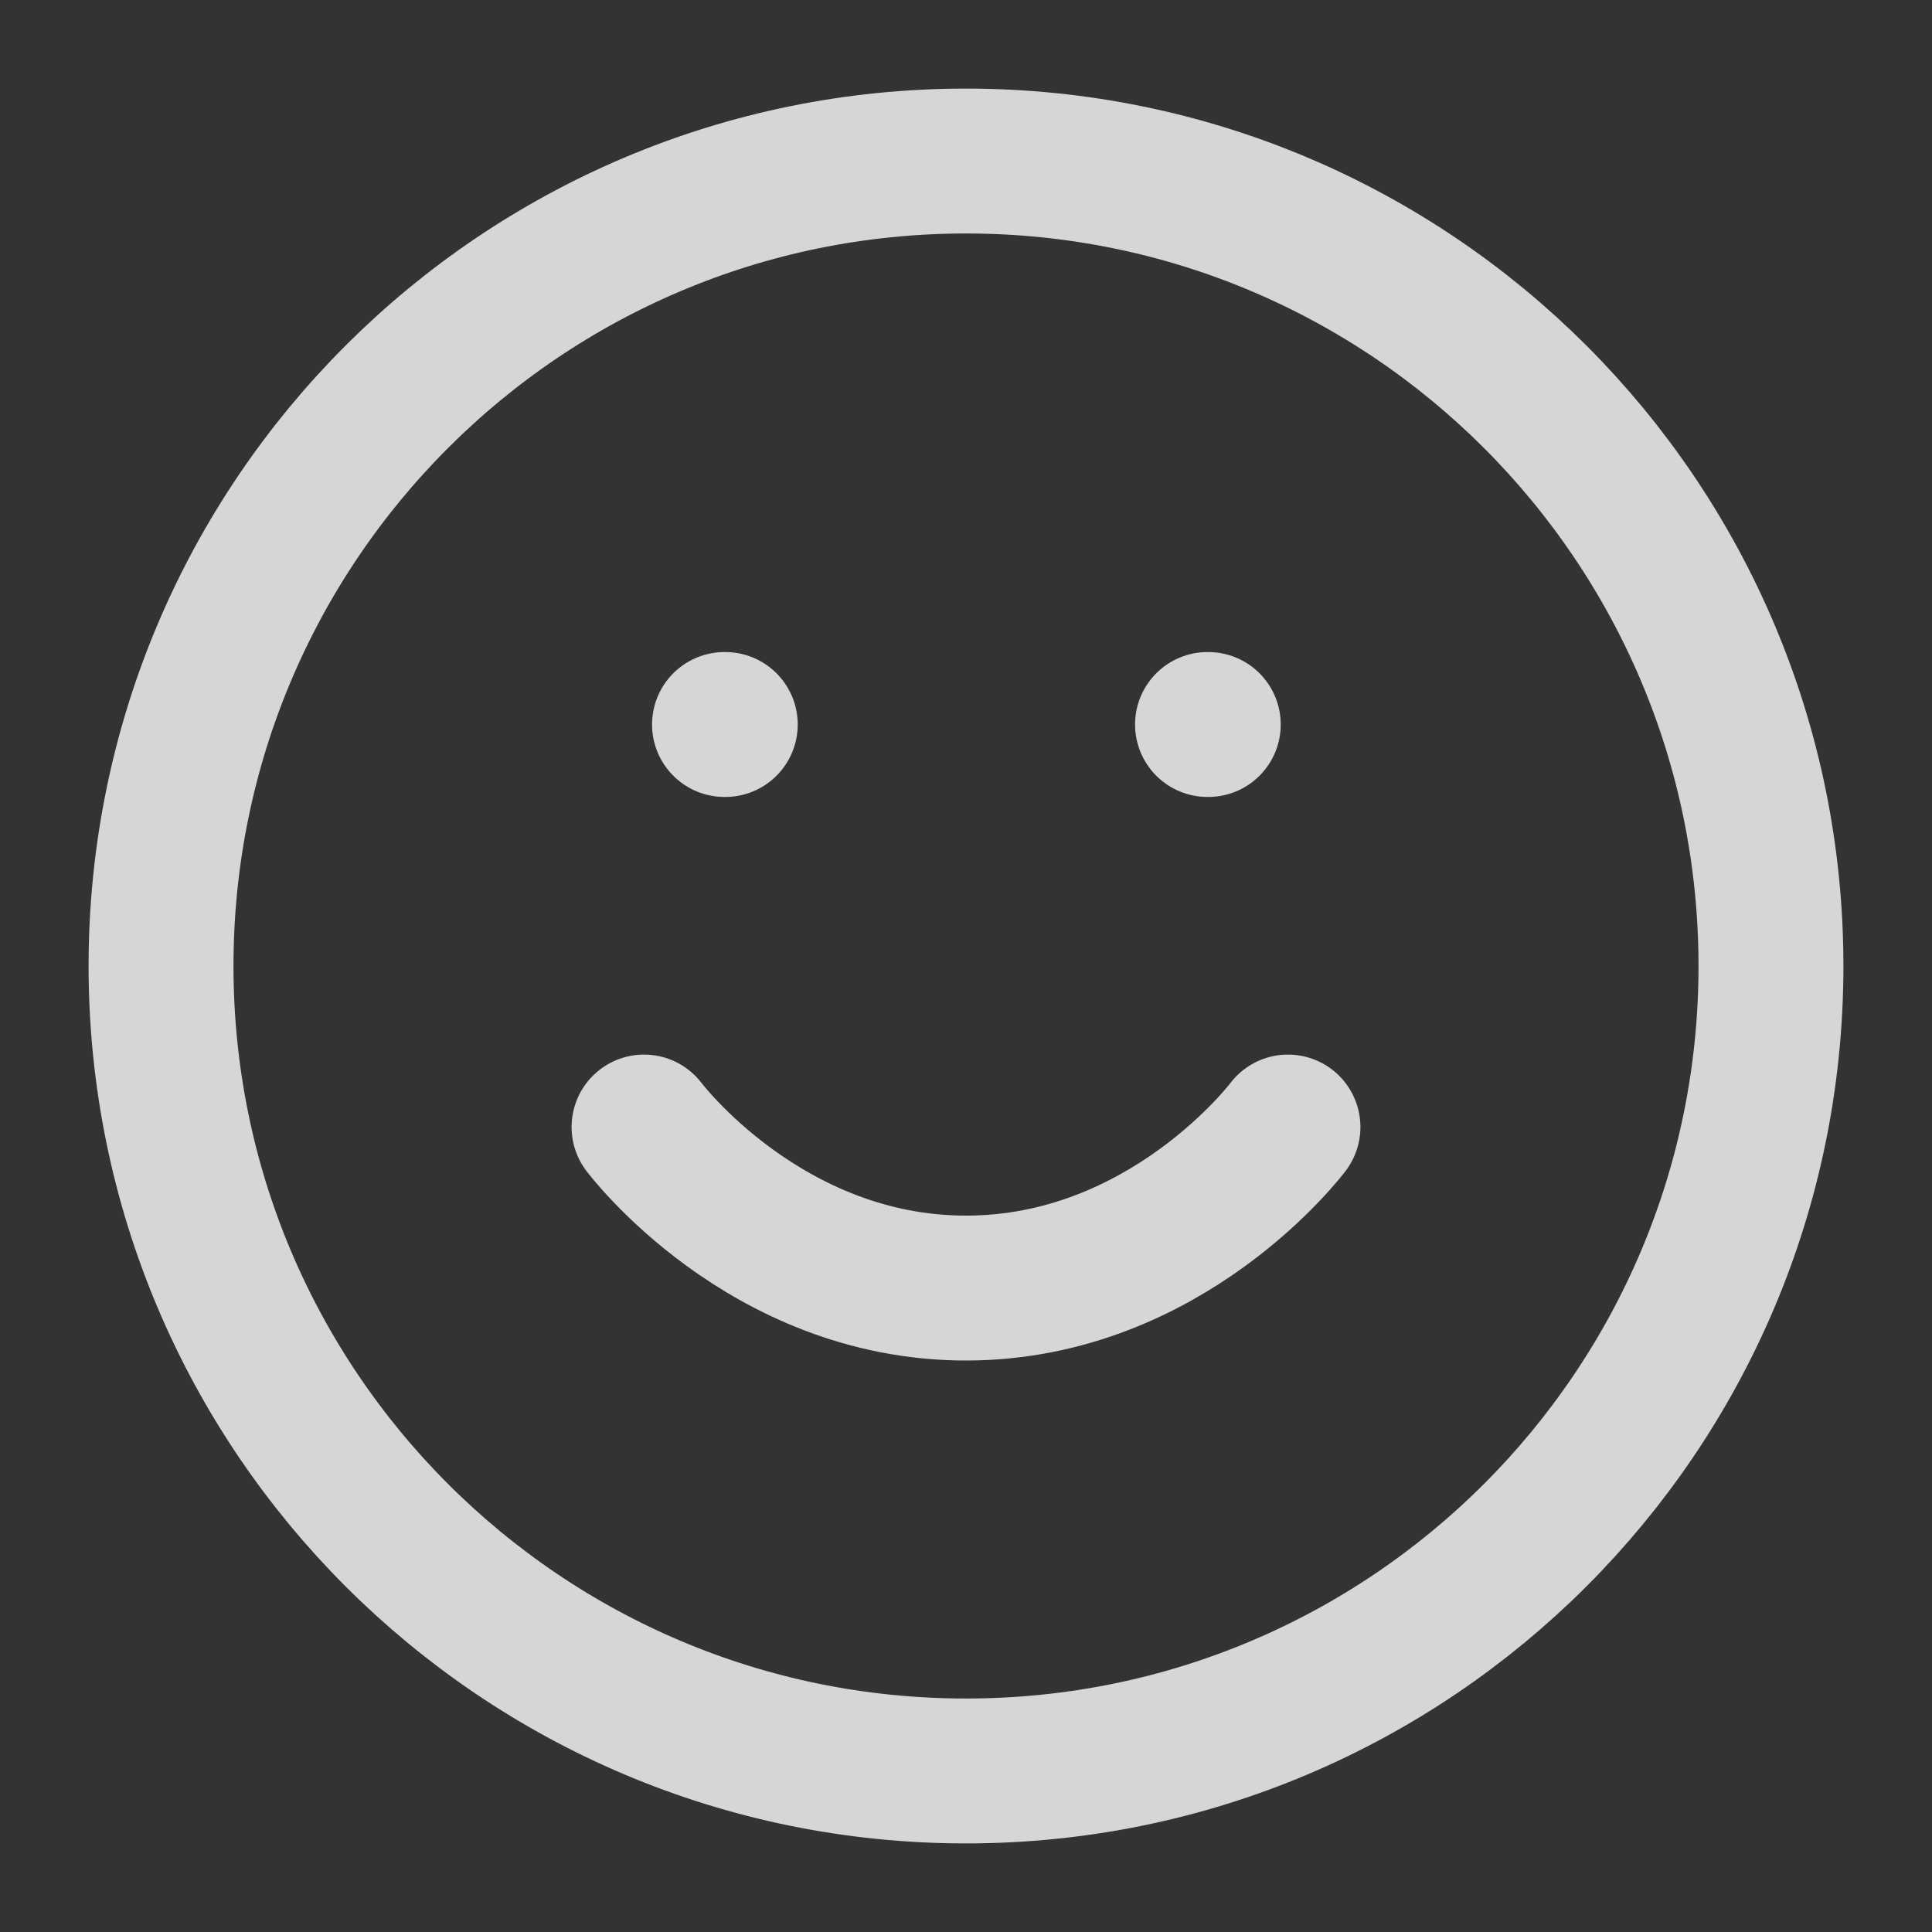 <svg width="20" height="20" viewBox="0 0 20 20" fill="none" xmlns="http://www.w3.org/2000/svg">
<rect x="0" y="0" width="20" height="20" fill="#333333" stroke="none"/>
<g clip-path="url(#clip0_203_4184)">
<path d="M10 18.333C14.602 18.333 18.333 14.602 18.333 10C18.333 5.397 14.602 1.667 10 1.667C5.398 1.667 1.667 5.397 1.667 10C1.667 14.602 5.398 18.333 10 18.333Z" stroke="white" stroke-opacity="0.8" stroke-width="1.5" stroke-linecap="round" stroke-linejoin="round"/>
<path d="M6.667 11.667C6.667 11.667 7.917 13.334 10 13.334C12.083 13.334 13.333 11.667 13.333 11.667" stroke="white" stroke-opacity="0.8" stroke-width="1.5" stroke-linecap="round" stroke-linejoin="round"/>
<path d="M12.5 7.5H12.508" stroke="white" stroke-opacity="0.8" stroke-width="1.5" stroke-linecap="round" stroke-linejoin="round"/>
<path d="M7.5 7.5H7.508" stroke="white" stroke-opacity="0.8" stroke-width="1.5" stroke-linecap="round" stroke-linejoin="round"/>
</g>
<defs>
<clipPath id="clip0_203_4184">
<rect width="20" height="20" fill="white"/>
</clipPath>
</defs>
</svg>
